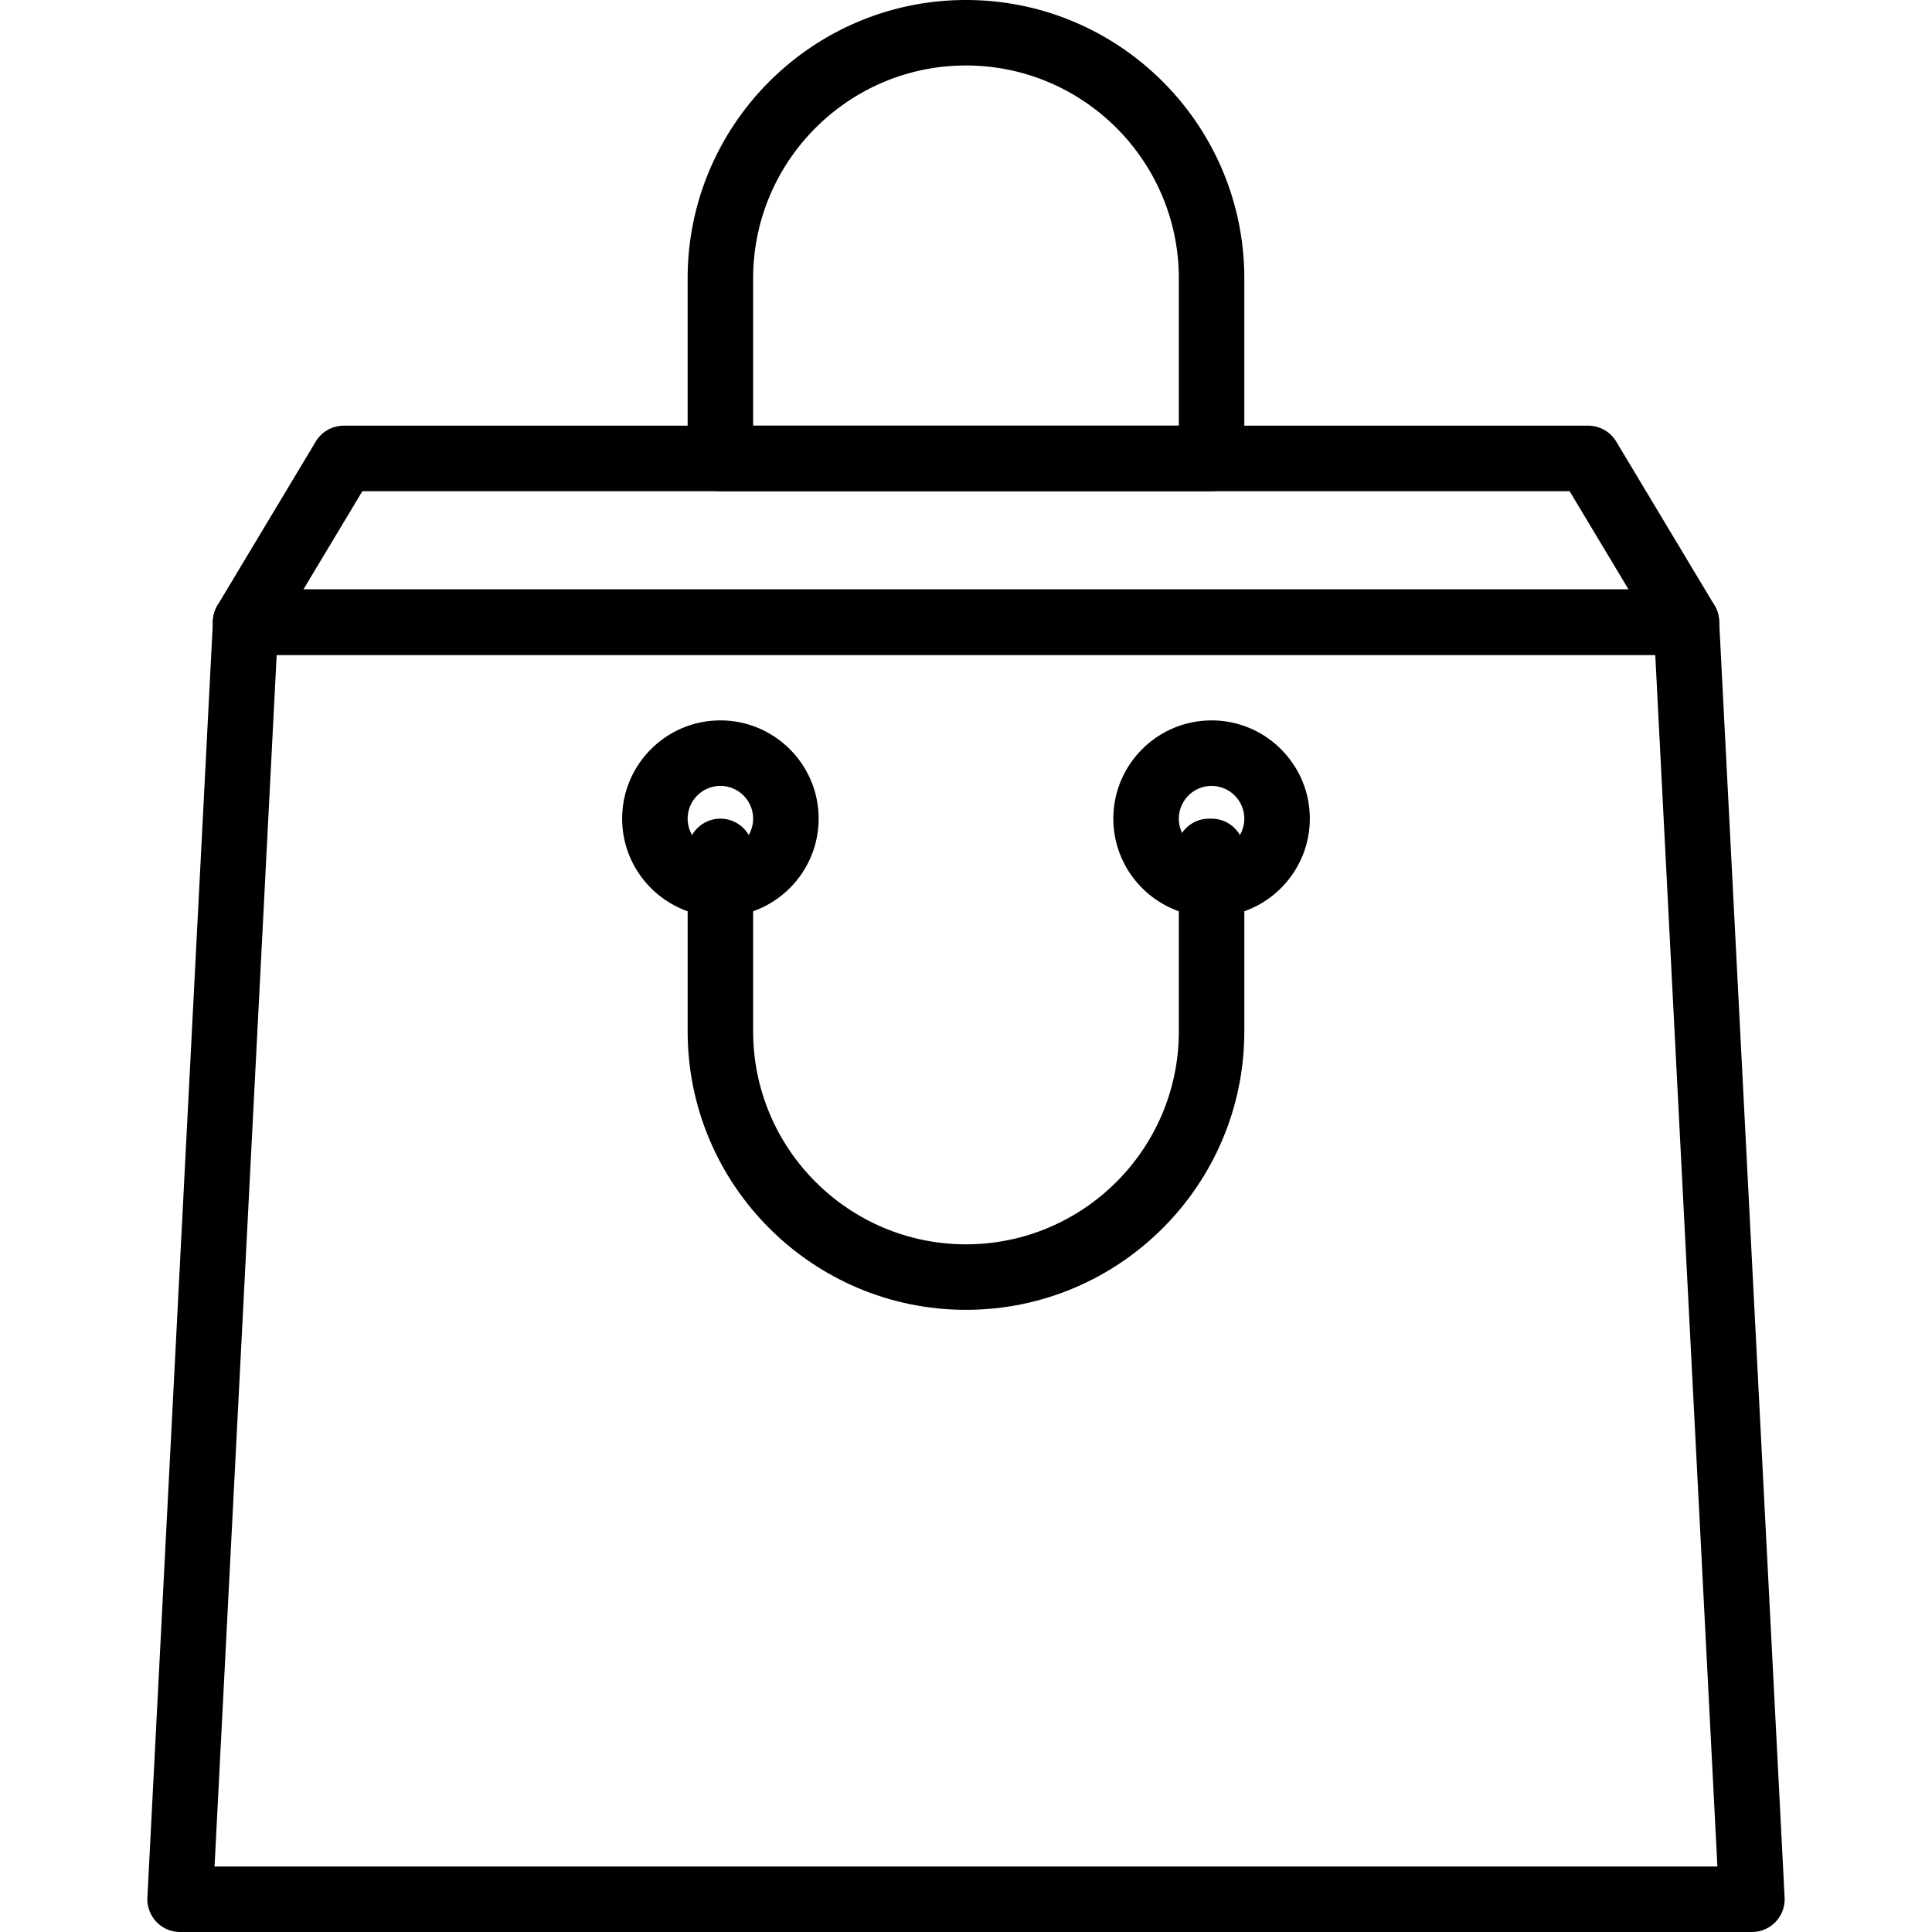 <svg xmlns="http://www.w3.org/2000/svg" viewBox="0 0 201.387 201.387"><path d="M178.712 63.095l-10.24-17.067a3.41 3.41 0 0 0-2.927-1.657H35.838a3.41 3.41 0 0 0-2.927 1.657L22.67 63.095c-.633 1.056-.648 2.37-.043 3.44a3.41 3.41 0 0 0 2.97 1.732h150.187a3.41 3.41 0 0 0 2.97-1.732c.606-1.07.6-2.384-.043-3.44zM31.626 61.44l6.146-10.24h125.84l6.144 10.24H31.626z"/><path d="M179.197 64.68c-.094-1.814-1.592-3.238-3.4-3.238H25.6a3.4 3.4 0 0 0-3.4 3.238L15.363 197.8c-.048.934.3 1.848.934 2.526a3.42 3.42 0 0 0 2.475 1.062h163.84a3.43 3.43 0 0 0 2.478-1.062 3.42 3.42 0 0 0 .934-2.526l-6.827-133.12zM22.364 194.56L28.84 68.267h143.7l6.477 126.293H22.364zM126.292 75.093c-5.647 0-10.24 4.593-10.24 10.24s4.593 10.24 10.24 10.24 10.24-4.593 10.24-10.24-4.593-10.24-10.24-10.24zm0 13.654c-1.883 0-3.413-1.53-3.413-3.413a3.42 3.42 0 0 1 3.413-3.413 3.42 3.42 0 0 1 3.413 3.413 3.42 3.42 0 0 1-3.413 3.413zm-51.2-13.654c-5.647 0-10.24 4.593-10.24 10.24s4.593 10.24 10.24 10.24 10.24-4.593 10.24-10.24-4.593-10.24-10.24-10.24zm0 13.654a3.42 3.42 0 0 1-3.413-3.413 3.42 3.42 0 0 1 3.413-3.413 3.42 3.42 0 0 1 3.413 3.413 3.42 3.42 0 0 1-3.413 3.413zM100.692 0c-16 0-29.014 13.015-29.014 29.013v18.773c0 1.884 1.53 3.413 3.413 3.413h51.2c1.884 0 3.413-1.53 3.413-3.413V29.013C129.705 13.015 116.7 0 100.692 0zm22.186 44.373H78.505v-15.36c0-12.233 9.953-22.187 22.187-22.187s22.187 9.953 22.187 22.187v15.36z"/><path d="M126.292 85.333h-.263c-1.884 0-3.413 1.53-3.413 3.413 0 .466.092.91.263 1.316v17.457c0 12.233-9.953 22.187-22.187 22.187s-22.187-9.953-22.187-22.187V88.747c0-1.884-1.53-3.413-3.413-3.413s-3.413 1.53-3.413 3.413v18.773c0 15.998 13.015 29.013 29.013 29.013s29.013-13.015 29.013-29.013V88.747c0-1.884-1.53-3.414-3.413-3.414z"/></svg>
